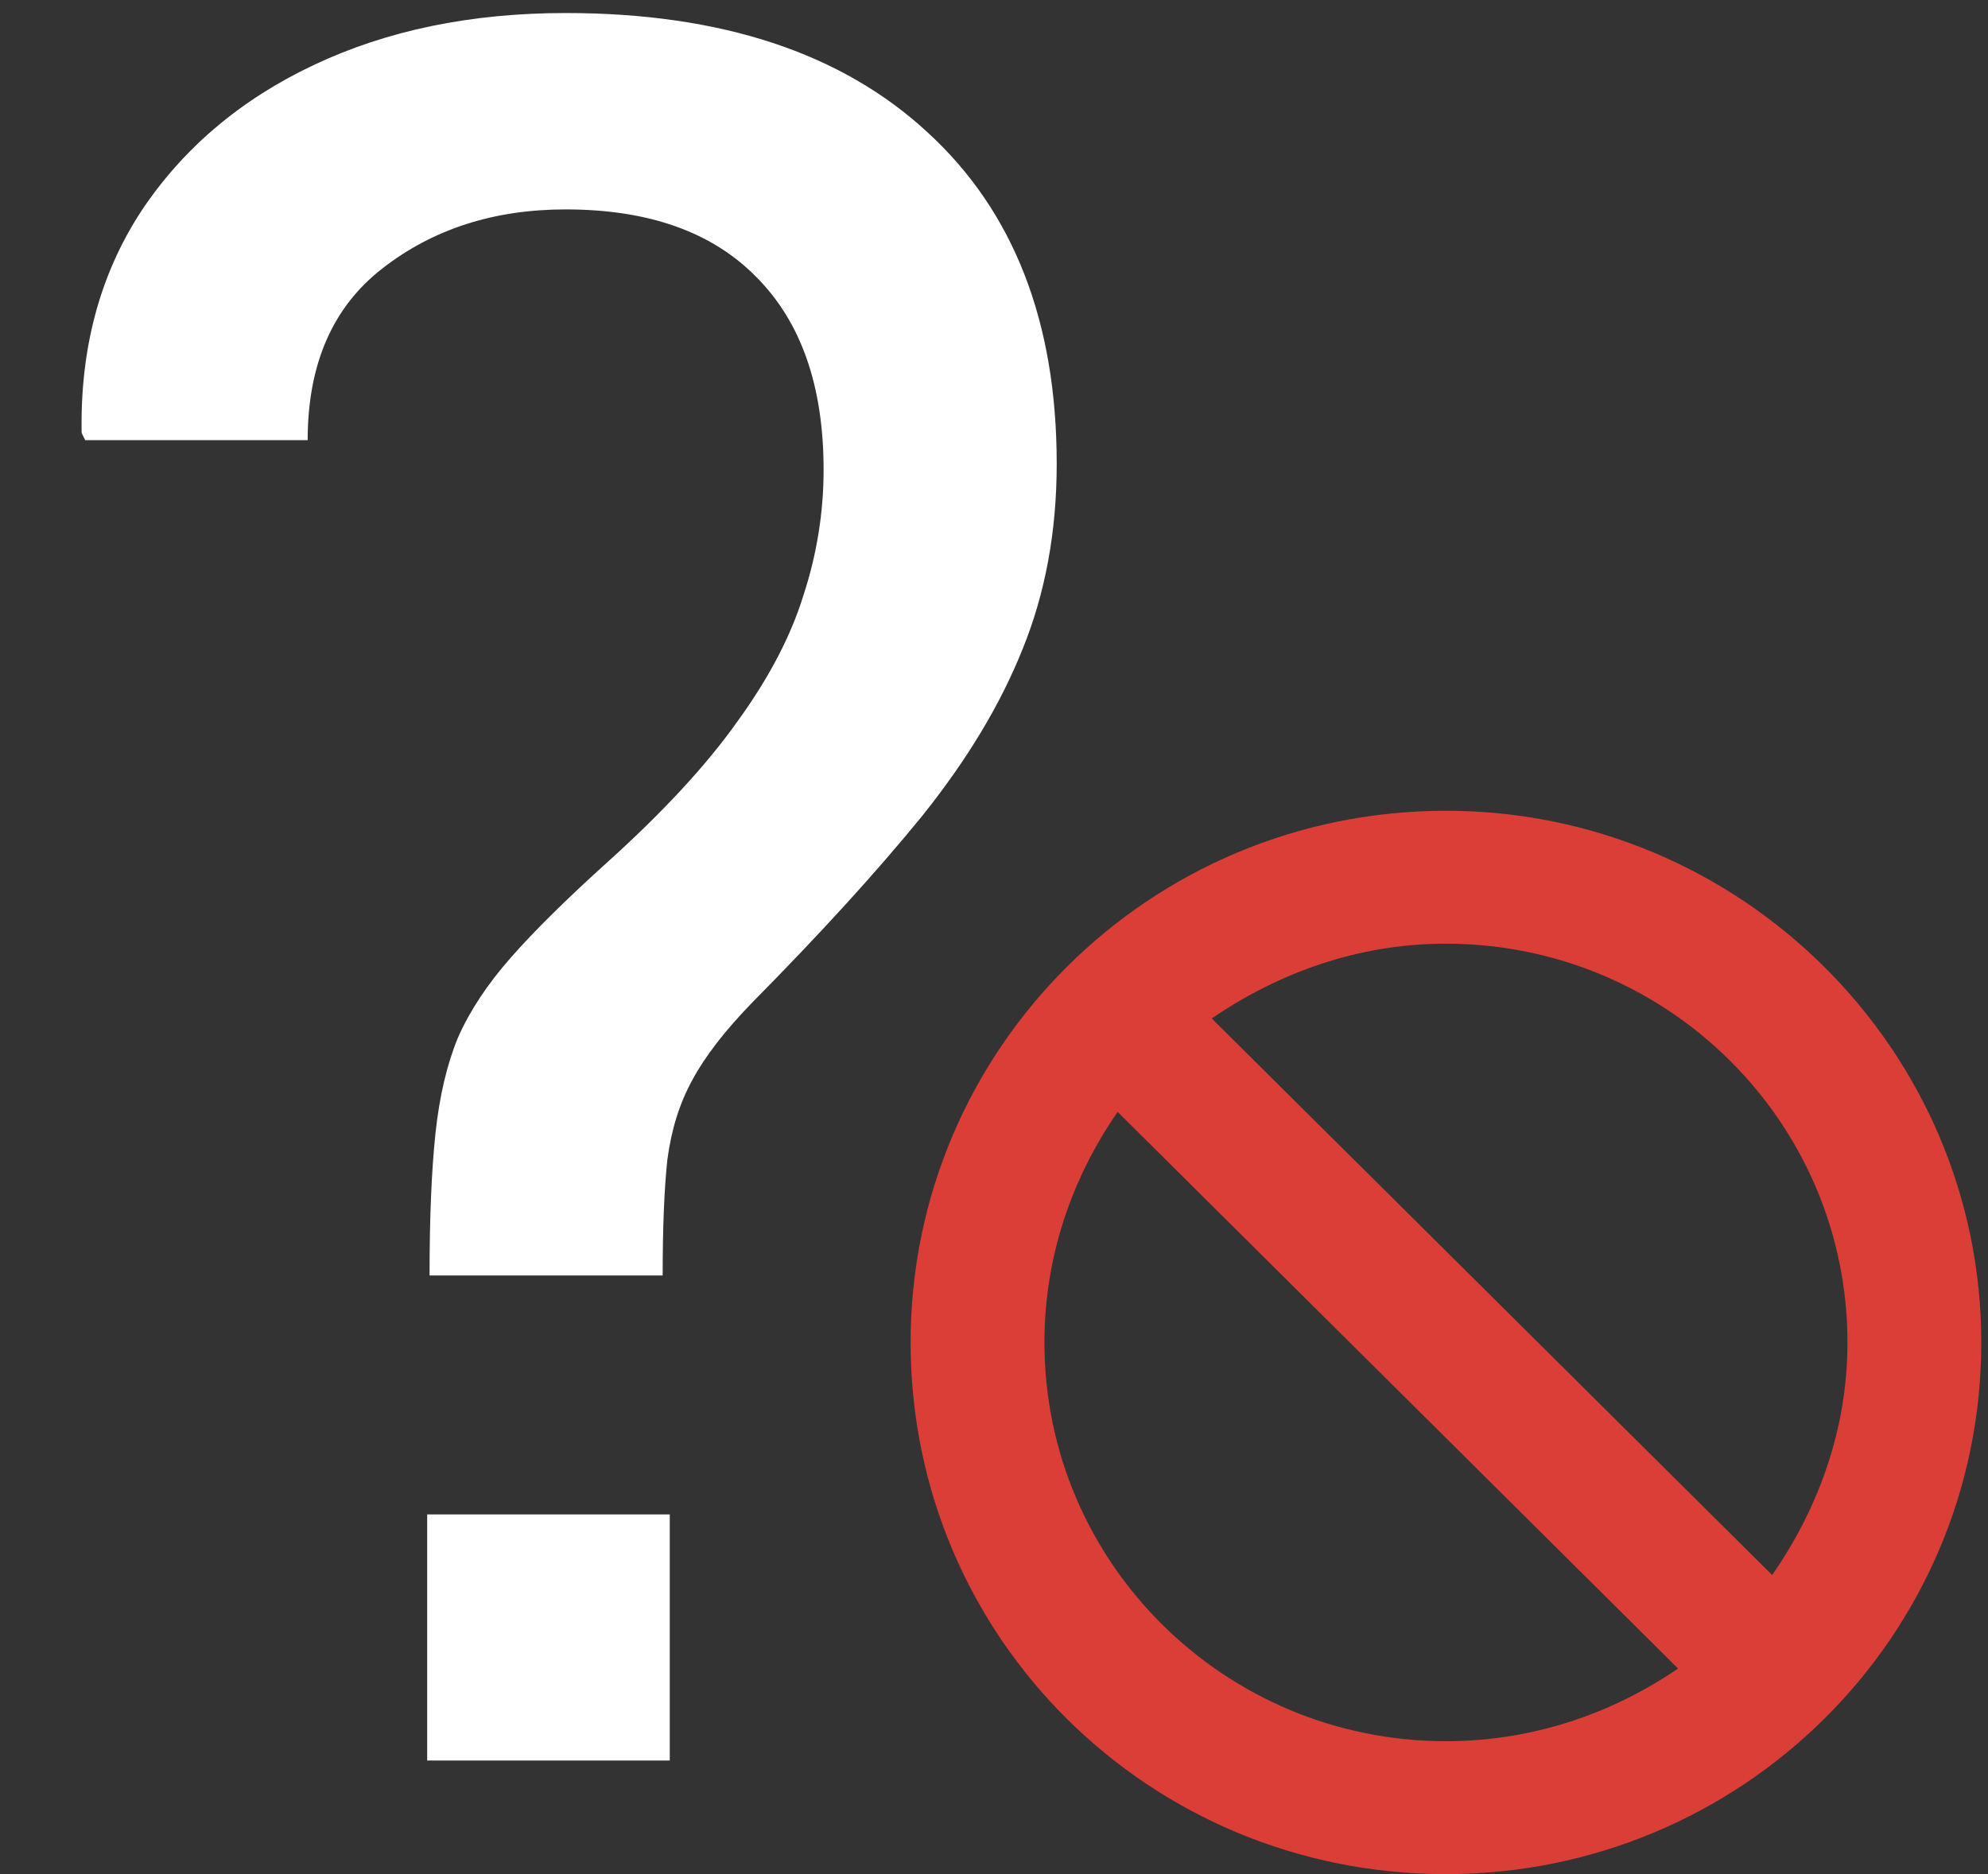 <svg width="105" height="99" viewBox="0 0 105 99" fill="none" xmlns="http://www.w3.org/2000/svg">
<rect x="0" y="0" width="105" height="99" fill="#333333" stroke="none"/>
<path d="M88.63 88.139L59.03 58.736C56.6 62.247 55.164 66.416 55.164 70.915C55.164 82.544 64.663 91.979 76.371 91.979C80.899 91.979 85.096 90.553 88.63 88.139ZM93.601 83.202C96.031 79.692 97.577 75.522 97.577 70.915C97.577 59.285 88.078 49.85 76.371 49.85C71.732 49.85 67.535 51.386 64 53.799L93.601 83.202ZM104.646 70.915C104.646 86.494 91.944 99.001 76.371 99.001C60.687 99.001 48.096 86.494 48.096 70.915C48.096 55.445 60.687 42.828 76.371 42.828C91.944 42.828 104.646 55.445 104.646 70.915Z" fill="#DB3D37"/>
<path d="M22.688 67.375C22.688 64.333 22.792 61.833 23 59.875C23.208 57.917 23.604 56.229 24.188 54.812C24.812 53.396 25.75 51.979 27 50.562C28.25 49.146 29.938 47.479 32.062 45.562C35.021 42.896 37.312 40.417 38.938 38.125C40.604 35.833 41.771 33.604 42.438 31.438C43.146 29.271 43.5 27.062 43.5 24.812C43.5 20.396 42.312 17 39.938 14.625C37.604 12.25 34.25 11.062 29.875 11.062C26.083 11.062 22.854 12.104 20.188 14.188C17.562 16.229 16.25 19.25 16.25 23.25H4.5L4.312 22.875C4.229 18.417 5.271 14.521 7.438 11.188C9.646 7.854 12.688 5.271 16.562 3.438C20.438 1.604 24.875 0.688 29.875 0.688C38.083 0.688 44.458 2.792 49 7C53.542 11.167 55.812 17 55.812 24.5C55.812 28.083 55.208 31.354 54 34.312C52.833 37.229 51.062 40.167 48.688 43.125C46.312 46.042 43.333 49.312 39.75 52.938C38.292 54.438 37.229 55.812 36.562 57.062C35.896 58.271 35.458 59.667 35.25 61.25C35.083 62.792 35 64.833 35 67.375H22.688ZM22.562 93V80H35.375V93H22.562Z" fill="white"/>
</svg>
